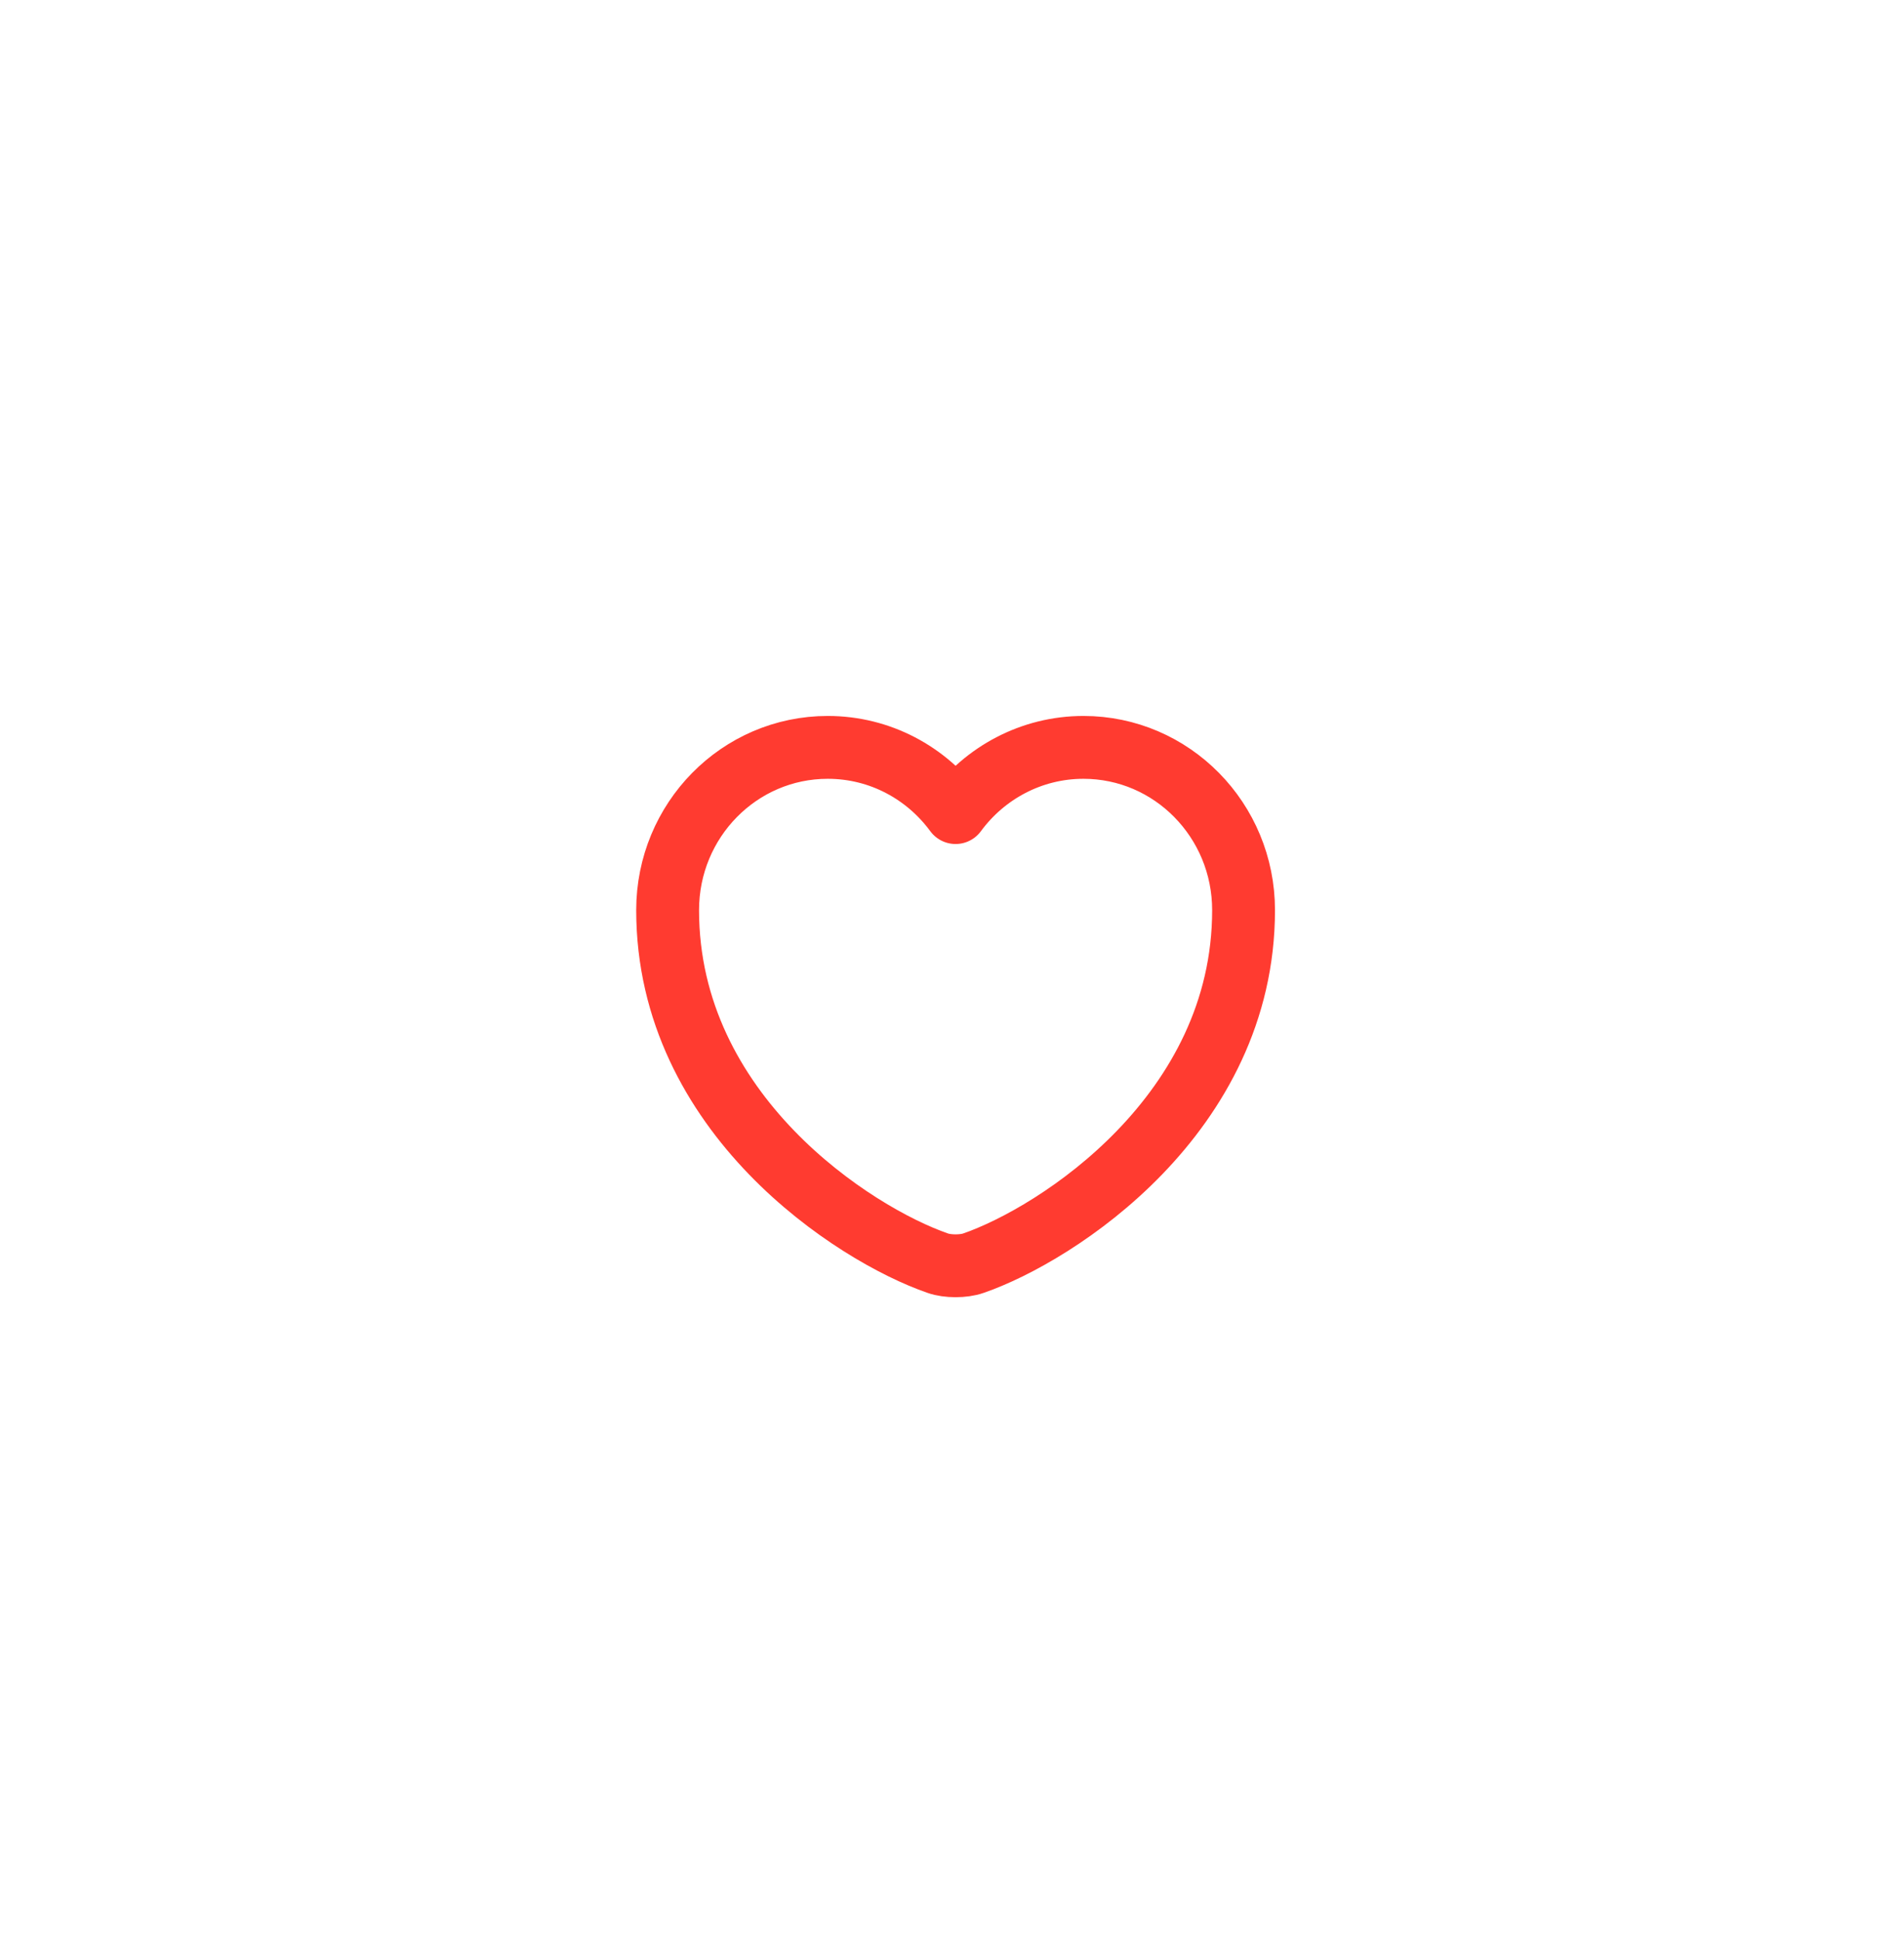 <svg width="53" height="54" viewBox="0 0 53 54" fill="none" xmlns="http://www.w3.org/2000/svg">
<g filter="url(#filter0_bd_263_2767)">
<path d="M27.097 28.162C26.824 28.259 26.375 28.259 26.103 28.162C23.778 27.359 18.584 24.012 18.584 18.337C18.584 15.832 20.579 13.806 23.041 13.806C24.5 13.806 25.79 14.519 26.6 15.621C27.409 14.519 28.708 13.806 30.159 13.806C32.62 13.806 34.616 15.832 34.616 18.337C34.616 24.012 29.421 27.359 27.097 28.162Z" stroke="#FF3B30" stroke-width="1.749" stroke-linecap="round" stroke-linejoin="round"/>
<rect x="7.798" y="1.417" width="37.603" height="37.603" rx="18.802" stroke="white" stroke-opacity="0.5" stroke-width="0.874" shape-rendering="crispEdges"/>
</g>
<defs>
<filter id="filter0_bd_263_2767" x="-10.13" y="-16.51" width="73.458" height="73.457" filterUnits="userSpaceOnUse" color-interpolation-filters="sRGB">
<feFlood flood-opacity="0" result="BackgroundImageFix"/>
<feGaussianBlur in="BackgroundImageFix" stdDeviation="8.745"/>
<feComposite in2="SourceAlpha" operator="in" result="effect1_backgroundBlur_263_2767"/>
<feColorMatrix in="SourceAlpha" type="matrix" values="0 0 0 0 0 0 0 0 0 0 0 0 0 0 0 0 0 0 127 0" result="hardAlpha"/>
<feOffset dy="6.996"/>
<feGaussianBlur stdDeviation="3.498"/>
<feComposite in2="hardAlpha" operator="out"/>
<feColorMatrix type="matrix" values="0 0 0 0 0 0 0 0 0 0 0 0 0 0 0 0 0 0 0.25 0"/>
<feBlend mode="normal" in2="effect1_backgroundBlur_263_2767" result="effect2_dropShadow_263_2767"/>
<feBlend mode="normal" in="SourceGraphic" in2="effect2_dropShadow_263_2767" result="shape"/>
</filter>
</defs>
</svg>
